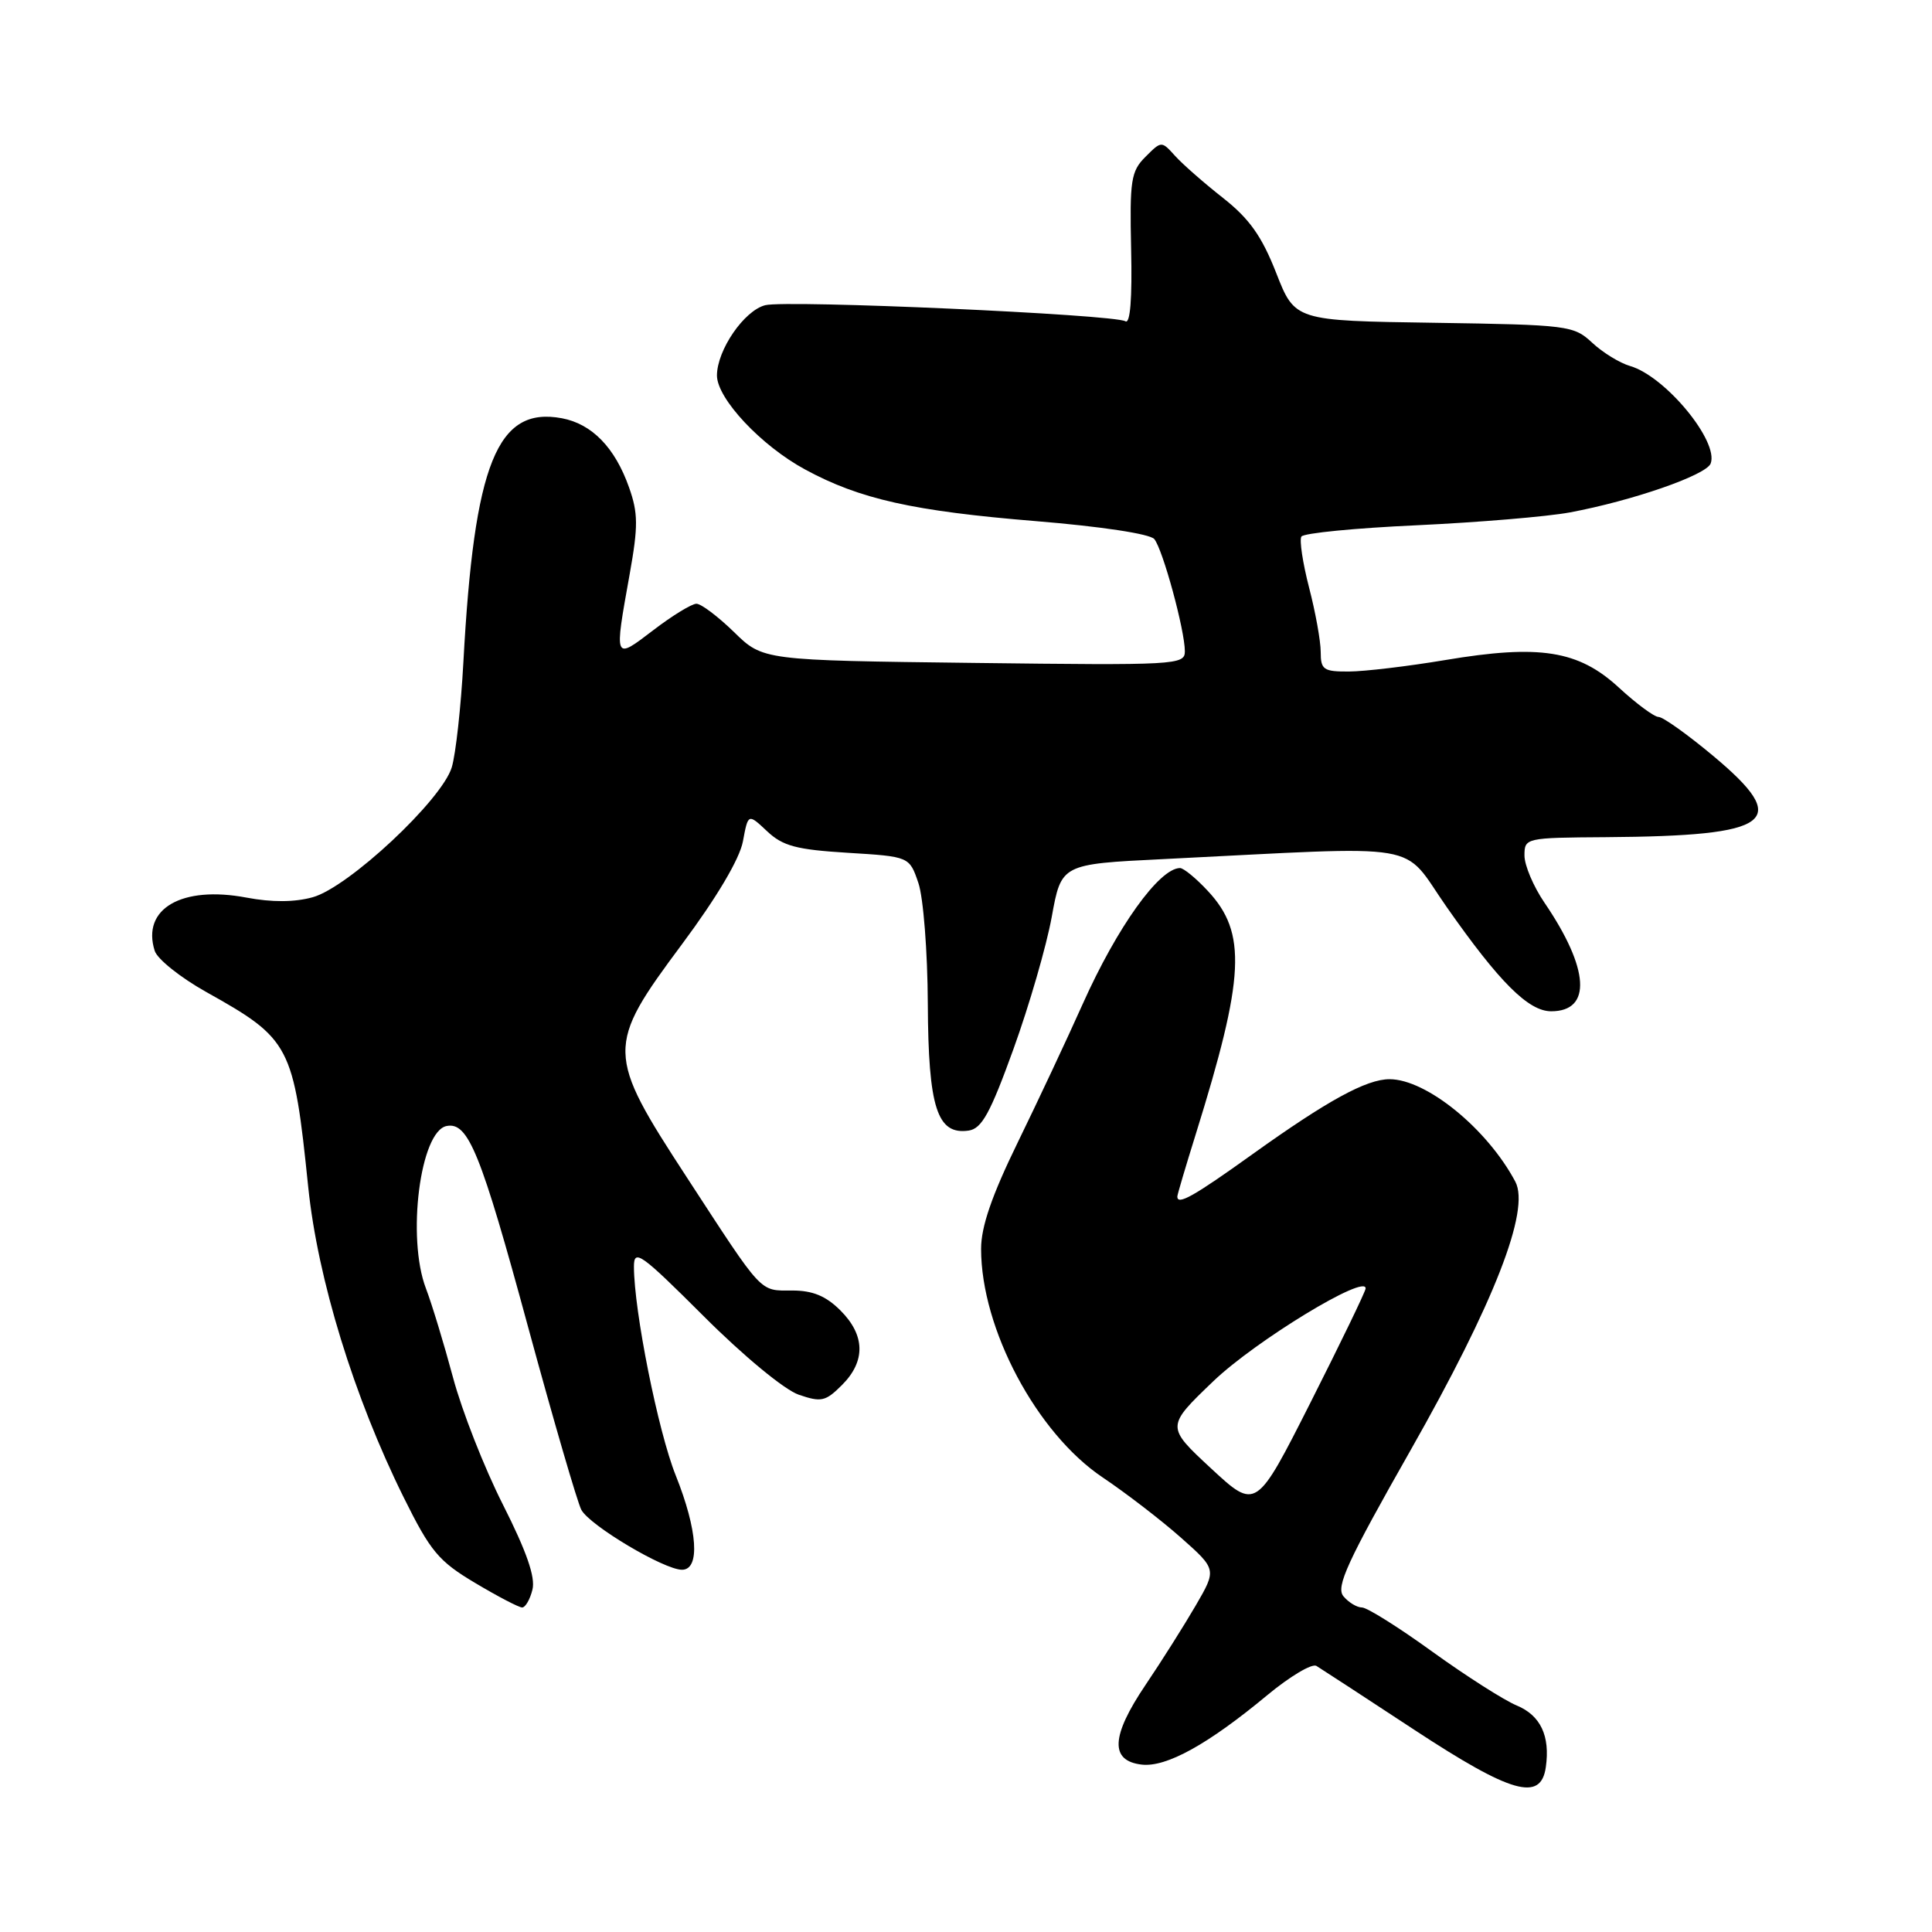 <?xml version="1.0" encoding="UTF-8" standalone="no"?>
<!DOCTYPE svg PUBLIC "-//W3C//DTD SVG 1.1//EN" "http://www.w3.org/Graphics/SVG/1.1/DTD/svg11.dtd" >
<svg xmlns="http://www.w3.org/2000/svg" xmlns:xlink="http://www.w3.org/1999/xlink" version="1.1" viewBox="0 0 256 256">
 <g >
 <path fill="currentColor"
d=" M 204.83 234.15 C 205.42 230.02 204.13 227.30 200.98 225.99 C 199.31 225.30 194.28 222.09 189.81 218.87 C 185.35 215.64 181.14 213.00 180.47 213.00 C 179.80 213.00 178.69 212.33 178.01 211.51 C 176.98 210.27 178.52 206.93 186.92 192.14 C 197.99 172.64 202.78 160.35 200.79 156.58 C 197.08 149.58 189.01 143.00 184.12 143.00 C 181.06 143.00 175.92 145.81 166.00 152.91 C 158.18 158.52 156.00 159.75 156.00 158.55 C 156.00 158.31 157.10 154.59 158.44 150.30 C 164.95 129.43 165.24 123.61 160.04 118.05 C 158.48 116.37 156.82 115.01 156.35 115.02 C 153.59 115.07 148.04 122.82 143.48 133.00 C 141.39 137.68 137.50 145.96 134.84 151.41 C 131.42 158.42 130.00 162.54 130.00 165.48 C 130.00 176.07 137.37 189.92 146.13 195.78 C 149.18 197.83 153.83 201.40 156.45 203.72 C 161.22 207.95 161.22 207.95 158.45 212.72 C 156.92 215.35 153.92 220.11 151.77 223.29 C 147.20 230.07 147.05 233.33 151.29 233.82 C 154.55 234.19 160.07 231.14 167.93 224.61 C 170.92 222.13 173.84 220.39 174.43 220.74 C 175.02 221.10 180.88 224.92 187.45 229.24 C 200.28 237.66 204.18 238.77 204.83 234.15 Z  M 70.55 210.64 C 70.97 209.00 69.78 205.59 66.65 199.39 C 64.17 194.50 61.19 186.90 60.02 182.50 C 58.84 178.10 57.23 172.80 56.44 170.73 C 53.87 164.01 55.67 149.86 59.19 149.20 C 62.05 148.65 63.70 152.73 69.99 175.89 C 73.34 188.20 76.51 199.08 77.03 200.06 C 78.15 202.14 87.99 208.00 90.37 208.00 C 92.80 208.00 92.45 202.77 89.53 195.48 C 87.20 189.66 84.01 173.71 84.00 167.84 C 84.00 165.43 84.89 166.07 93.25 174.41 C 98.52 179.68 103.93 184.14 105.82 184.80 C 108.82 185.83 109.38 185.71 111.57 183.52 C 114.72 180.37 114.65 176.92 111.36 173.64 C 109.45 171.73 107.69 171.00 104.99 171.00 C 100.58 171.00 101.22 171.68 91.03 156.04 C 80.27 139.54 80.26 138.70 90.37 125.11 C 94.99 118.90 98.00 113.82 98.44 111.49 C 99.13 107.78 99.13 107.78 101.64 110.14 C 103.73 112.11 105.52 112.58 112.33 113.00 C 120.50 113.50 120.50 113.50 121.69 117.00 C 122.35 118.93 122.91 126.10 122.94 133.03 C 123.01 146.78 124.17 150.40 128.34 149.81 C 130.09 149.56 131.21 147.52 134.29 139.00 C 136.38 133.22 138.66 125.35 139.36 121.50 C 140.63 114.50 140.63 114.50 154.06 113.84 C 189.57 112.08 185.53 111.40 191.71 120.21 C 198.68 130.16 202.53 134.00 205.54 134.00 C 210.96 134.00 210.61 128.36 204.65 119.61 C 203.19 117.47 202.00 114.66 202.00 113.36 C 202.00 111.03 202.14 111.00 212.75 110.93 C 235.01 110.77 237.47 108.90 226.97 100.13 C 223.59 97.31 220.35 95.00 219.77 95.00 C 219.20 95.00 216.83 93.25 214.51 91.11 C 209.15 86.17 204.02 85.36 191.50 87.46 C 186.55 88.29 180.81 88.97 178.75 88.98 C 175.37 89.00 175.00 88.74 175.00 86.39 C 175.00 84.96 174.31 81.12 173.46 77.86 C 172.62 74.60 172.16 71.56 172.44 71.10 C 172.72 70.64 179.60 69.97 187.73 69.60 C 195.85 69.22 204.97 68.46 208.00 67.90 C 216.31 66.35 226.08 62.96 226.67 61.42 C 227.79 58.49 220.67 49.86 216.00 48.50 C 214.62 48.10 212.36 46.71 210.97 45.41 C 208.52 43.13 207.82 43.04 190.01 42.77 C 171.58 42.50 171.58 42.50 169.10 36.16 C 167.19 31.29 165.55 28.98 162.06 26.23 C 159.55 24.26 156.69 21.75 155.70 20.65 C 153.90 18.66 153.90 18.66 151.78 20.78 C 149.86 22.69 149.68 23.87 149.88 33.04 C 150.03 39.57 149.76 42.97 149.12 42.57 C 147.64 41.66 104.26 39.72 101.40 40.44 C 98.61 41.14 95.01 46.38 95.00 49.75 C 95.00 52.81 100.86 59.07 106.70 62.22 C 113.93 66.14 121.00 67.72 137.23 69.05 C 145.90 69.76 152.37 70.74 152.95 71.43 C 154.08 72.80 157.00 83.52 157.00 86.30 C 157.00 88.11 155.88 88.17 129.05 87.84 C 101.09 87.50 101.09 87.50 97.26 83.75 C 95.14 81.69 92.91 80.00 92.28 80.00 C 91.66 80.00 89.09 81.57 86.58 83.49 C 81.33 87.50 81.37 87.59 83.44 76.05 C 84.57 69.72 84.56 67.99 83.35 64.58 C 81.49 59.31 78.44 56.17 74.45 55.42 C 65.87 53.82 62.83 61.37 61.40 87.75 C 61.08 93.66 60.39 99.93 59.86 101.68 C 58.54 106.02 46.16 117.59 41.43 118.89 C 39.02 119.56 36.02 119.57 32.68 118.94 C 24.09 117.31 18.73 120.41 20.50 125.99 C 20.84 127.08 23.91 129.53 27.32 131.44 C 38.49 137.68 38.91 138.49 40.84 157.28 C 42.10 169.49 46.90 185.12 53.50 198.43 C 57.05 205.59 58.12 206.87 62.96 209.75 C 65.96 211.54 68.76 213.00 69.19 213.00 C 69.61 213.00 70.23 211.94 70.55 210.64 Z  M 160.47 194.57 C 154.50 189.03 154.50 189.03 160.78 183.01 C 166.37 177.66 181.09 168.70 180.95 170.74 C 180.92 171.16 177.64 177.94 173.67 185.80 C 166.44 200.10 166.44 200.10 160.47 194.57 Z "/>
</g>
</svg>